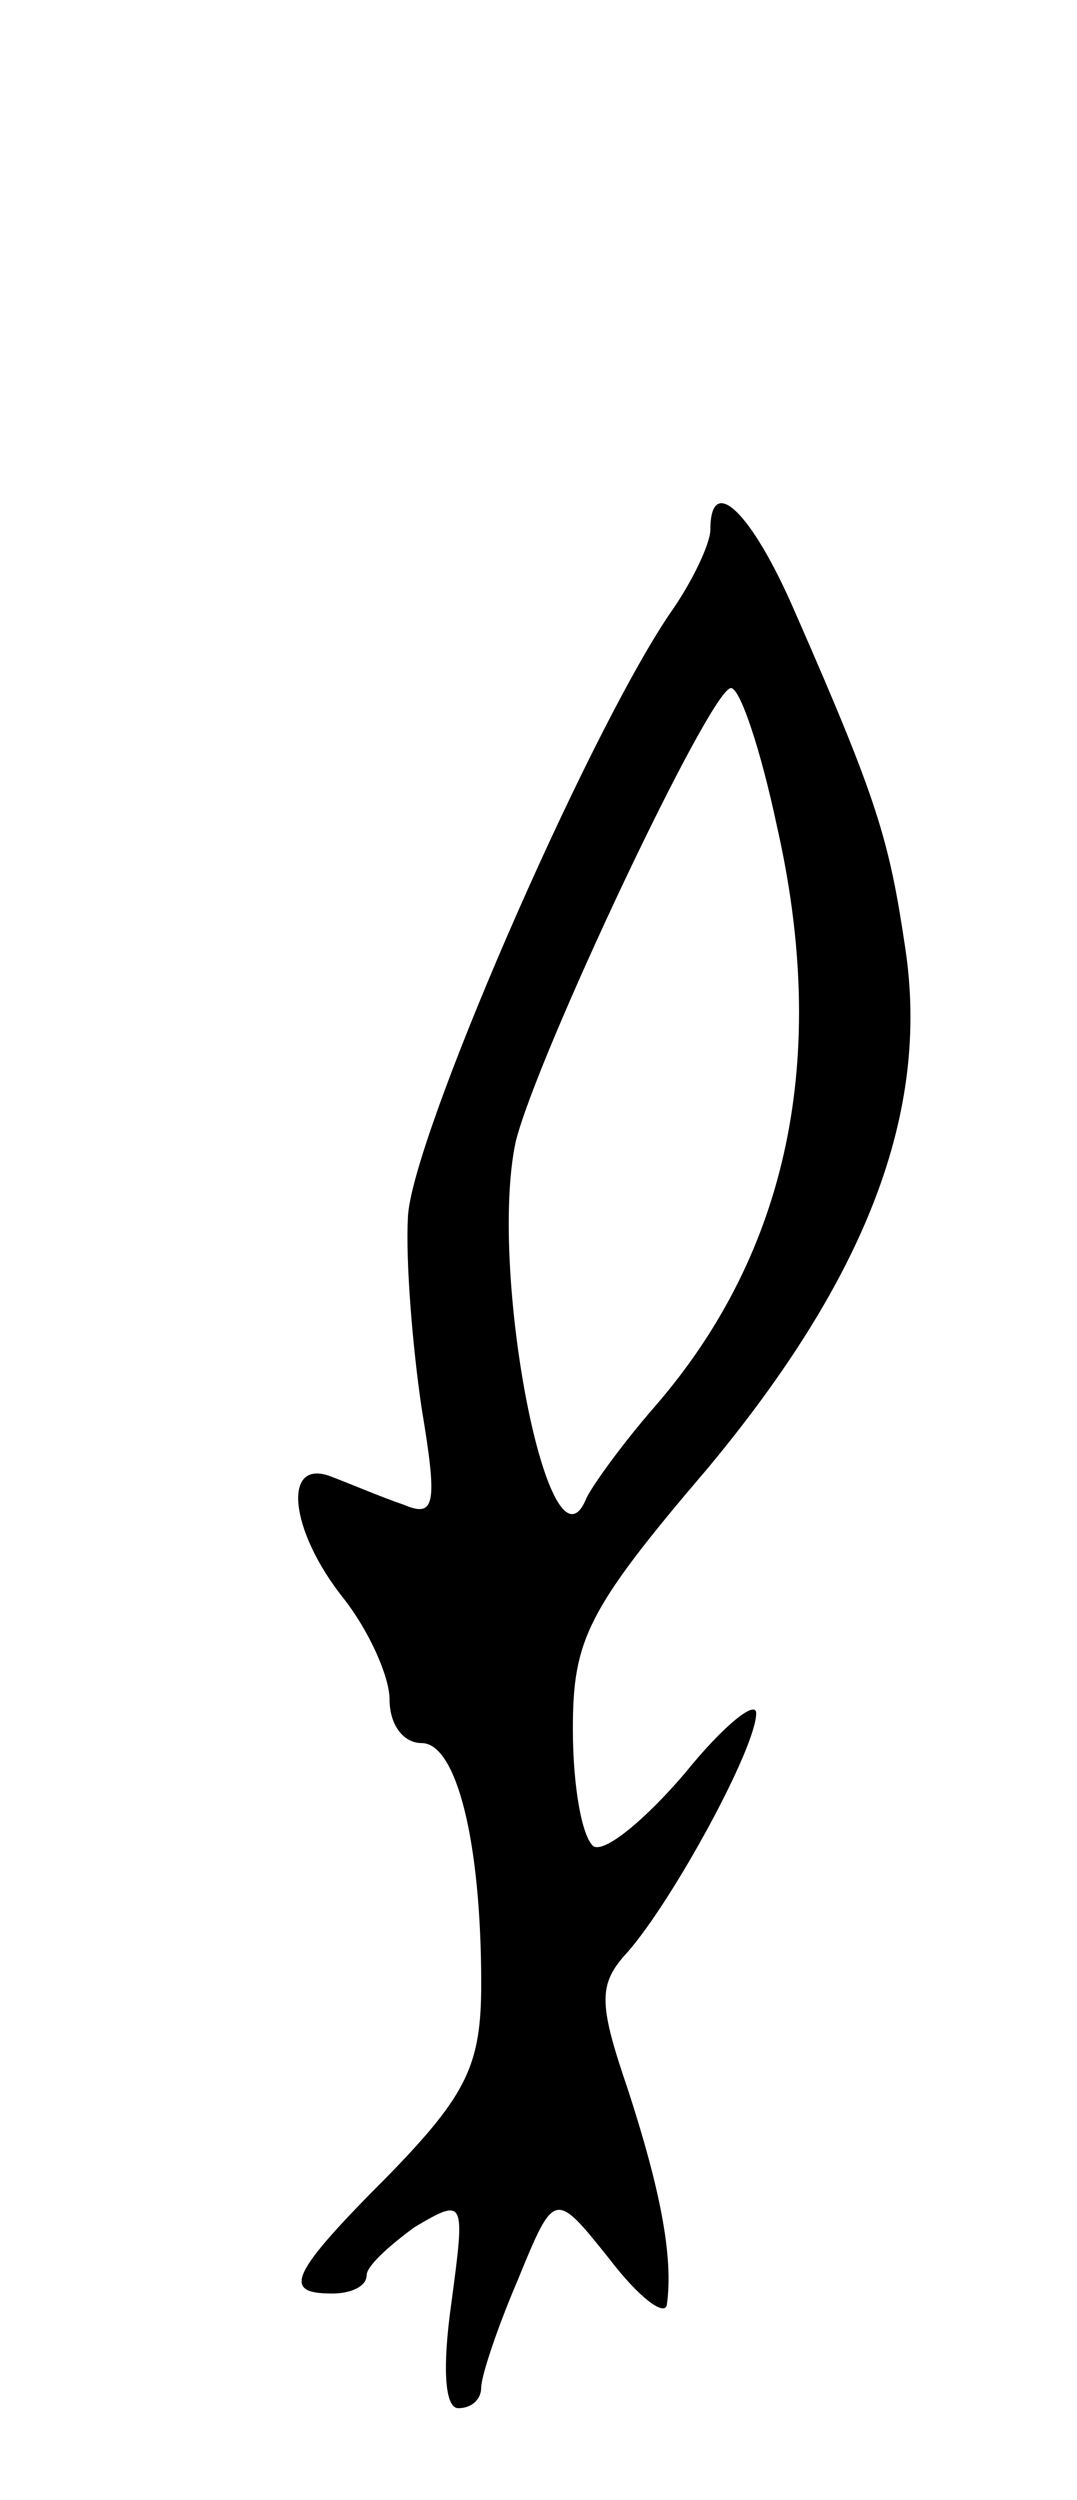 <svg version="1.0" xmlns="http://www.w3.org/2000/svg"
 width="47pt" height="109pt" viewBox="0 0 47 109"
 preserveAspectRatio="xMidYMid meet">
<g transform="translate(0,109) scale(0.1,-0.1)"
fill="#000000" stroke="none">
<path d="M310 859 c0 -6 -8 -23 -18 -37 -37 -55 -113 -230 -114 -263 -1 -19 2
-56 6 -83 7 -42 6 -48 -8 -42 -9 3 -23 9 -31 12 -22 9 -19 -23 5 -53 11 -14
20 -34 20 -44 0 -11 6 -19 14 -19 15 0 26 -42 26 -105 0 -35 -6 -48 -40 -83
-44 -44 -47 -52 -25 -52 8 0 15 3 15 8 0 4 10 13 21 21 22 13 22 12 16 -33 -4
-28 -3 -46 3 -46 6 0 10 4 10 9 0 5 7 26 16 47 16 39 16 39 40 9 13 -17 24
-25 25 -20 3 21 -3 51 -17 94 -13 38 -13 46 0 60 20 23 56 89 56 104 0 6 -14
-5 -31 -26 -17 -20 -35 -35 -40 -32 -5 4 -9 26 -9 51 0 39 6 52 59 114 69 83
97 155 86 227 -7 47 -12 64 -48 146 -19 44 -37 61 -37 36z m29 -129 c23 -101
5 -186 -53 -253 -14 -16 -27 -34 -30 -40 -16 -40 -43 98 -31 155 9 37 85 198
94 198 4 0 13 -27 20 -60z"/>
</g>
</svg>
